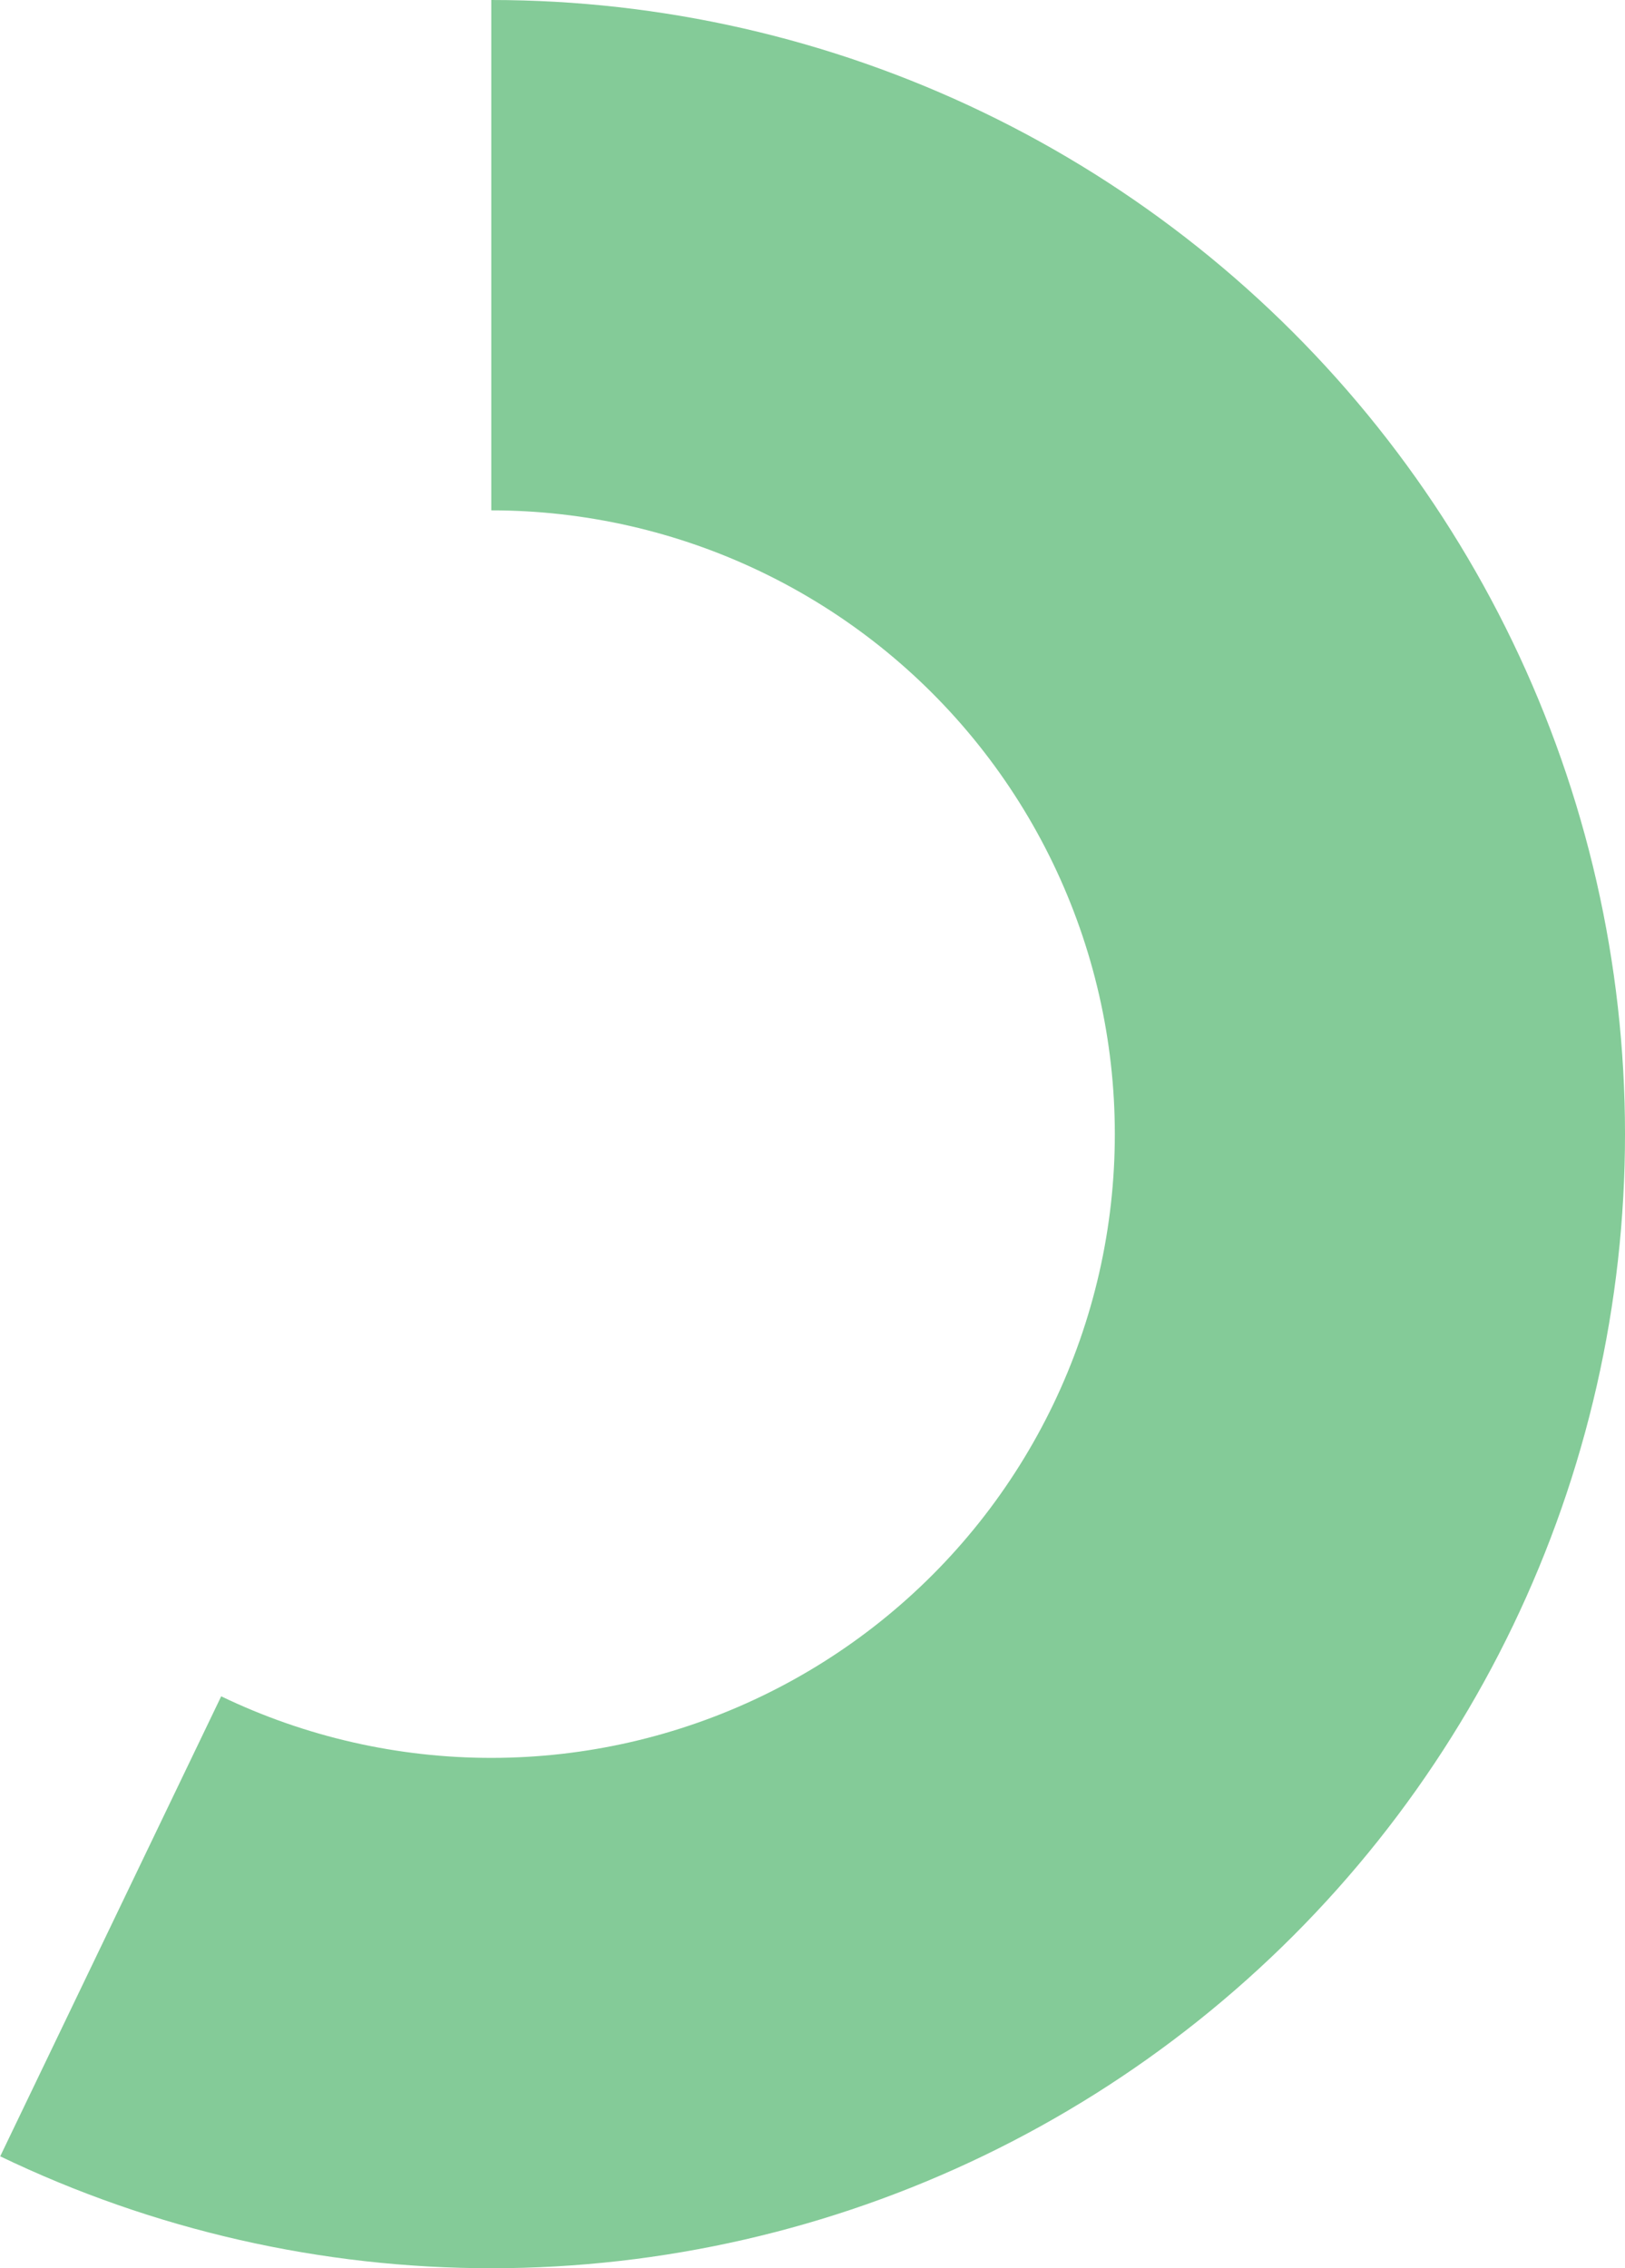 <svg width="86" height="120" viewBox="0 0 86 120" fill="none" xmlns="http://www.w3.org/2000/svg">
<path d="M26 0C35.012 1.07465e-07 43.908 2.03 52.028 5.939C60.147 9.848 67.282 15.537 72.902 22.581C78.522 29.626 82.484 37.846 84.492 46.631C86.5 55.416 86.503 64.541 84.501 73.328C82.499 82.114 78.544 90.337 72.929 97.386C67.314 104.434 60.183 110.127 52.066 114.042C43.949 117.957 35.054 119.994 26.042 120C17.031 120.006 8.133 117.983 0.011 114.079L11.706 89.743C16.173 91.891 21.067 93.004 26.023 93C30.98 92.996 35.872 91.876 40.336 89.723C44.8 87.57 48.722 84.439 51.811 80.562C54.899 76.685 57.075 72.163 58.176 67.33C59.277 62.498 59.275 57.479 58.17 52.647C57.066 47.815 54.887 43.294 51.796 39.42C48.705 35.545 44.781 32.417 40.315 30.267C35.849 28.116 30.956 27 26 27V0Z" fill="#84CB98"/>
</svg>
